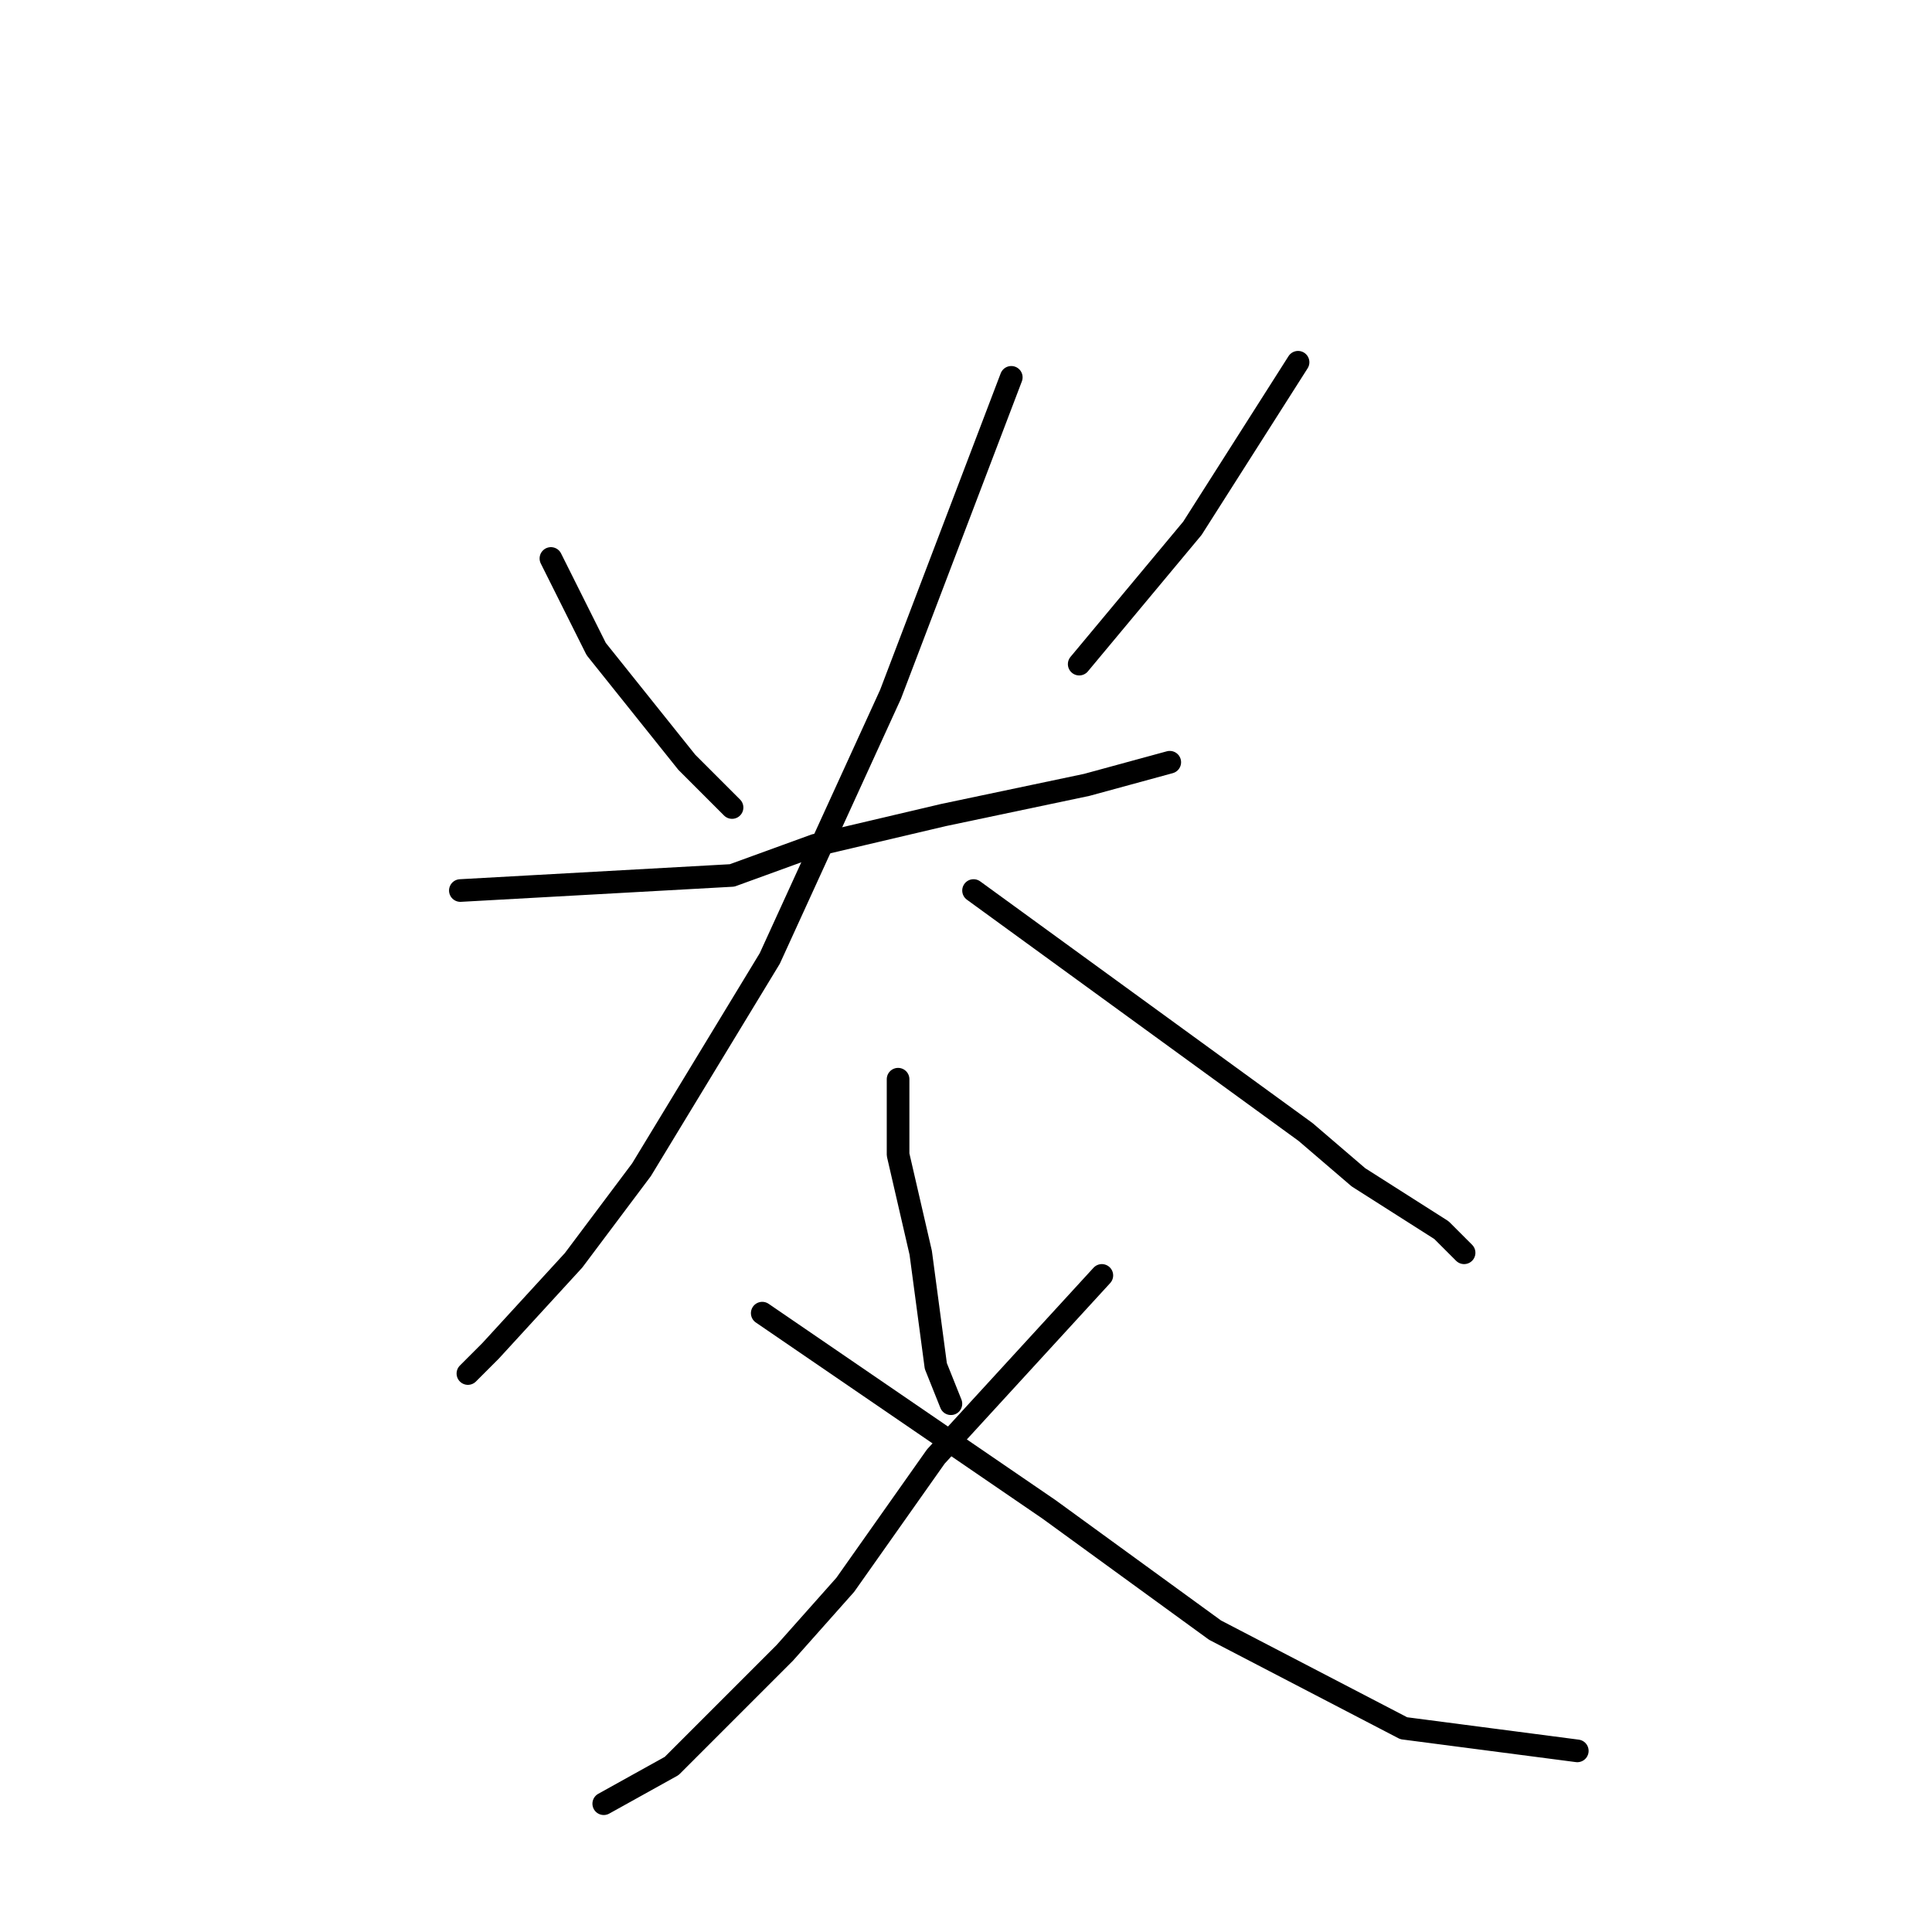 <?xml version="1.0" standalone="no"?>
    <svg width="256" height="256" xmlns="http://www.w3.org/2000/svg" version="1.1">
    <polyline stroke="black" stroke-width="3" stroke-linecap="round" fill="transparent" stroke-linejoin="round" points="73 74 76 80 79 86 91 101 97 107 97 107 " />
        <polyline stroke="black" stroke-width="3" stroke-linecap="round" fill="transparent" stroke-linejoin="round" points="172 48 165 59 158 70 143 88 143 88 " />
        <polyline stroke="black" stroke-width="3" stroke-linecap="round" fill="transparent" stroke-linejoin="round" points="61 118 79 117 97 116 108 112 125 108 144 104 155 101 155 101 " />
        <polyline stroke="black" stroke-width="3" stroke-linecap="round" fill="transparent" stroke-linejoin="round" points="134 50 126 71 118 92 102 127 85 155 76 167 65 179 62 182 62 182 " />
        <polyline stroke="black" stroke-width="3" stroke-linecap="round" fill="transparent" stroke-linejoin="round" points="129 118 151 134 173 150 180 156 191 163 194 166 194 166 " />
        <polyline stroke="black" stroke-width="3" stroke-linecap="round" fill="transparent" stroke-linejoin="round" points="119 143 119 148 119 153 122 166 124 181 126 186 126 186 " />
        <polyline stroke="black" stroke-width="3" stroke-linecap="round" fill="transparent" stroke-linejoin="round" points="146 169 135 181 124 193 112 210 104 219 89 234 80 239 80 239 " />
        <polyline stroke="black" stroke-width="3" stroke-linecap="round" fill="transparent" stroke-linejoin="round" points="101 174 120 187 139 200 161 216 186 229 209 232 209 232 " />
        </svg>